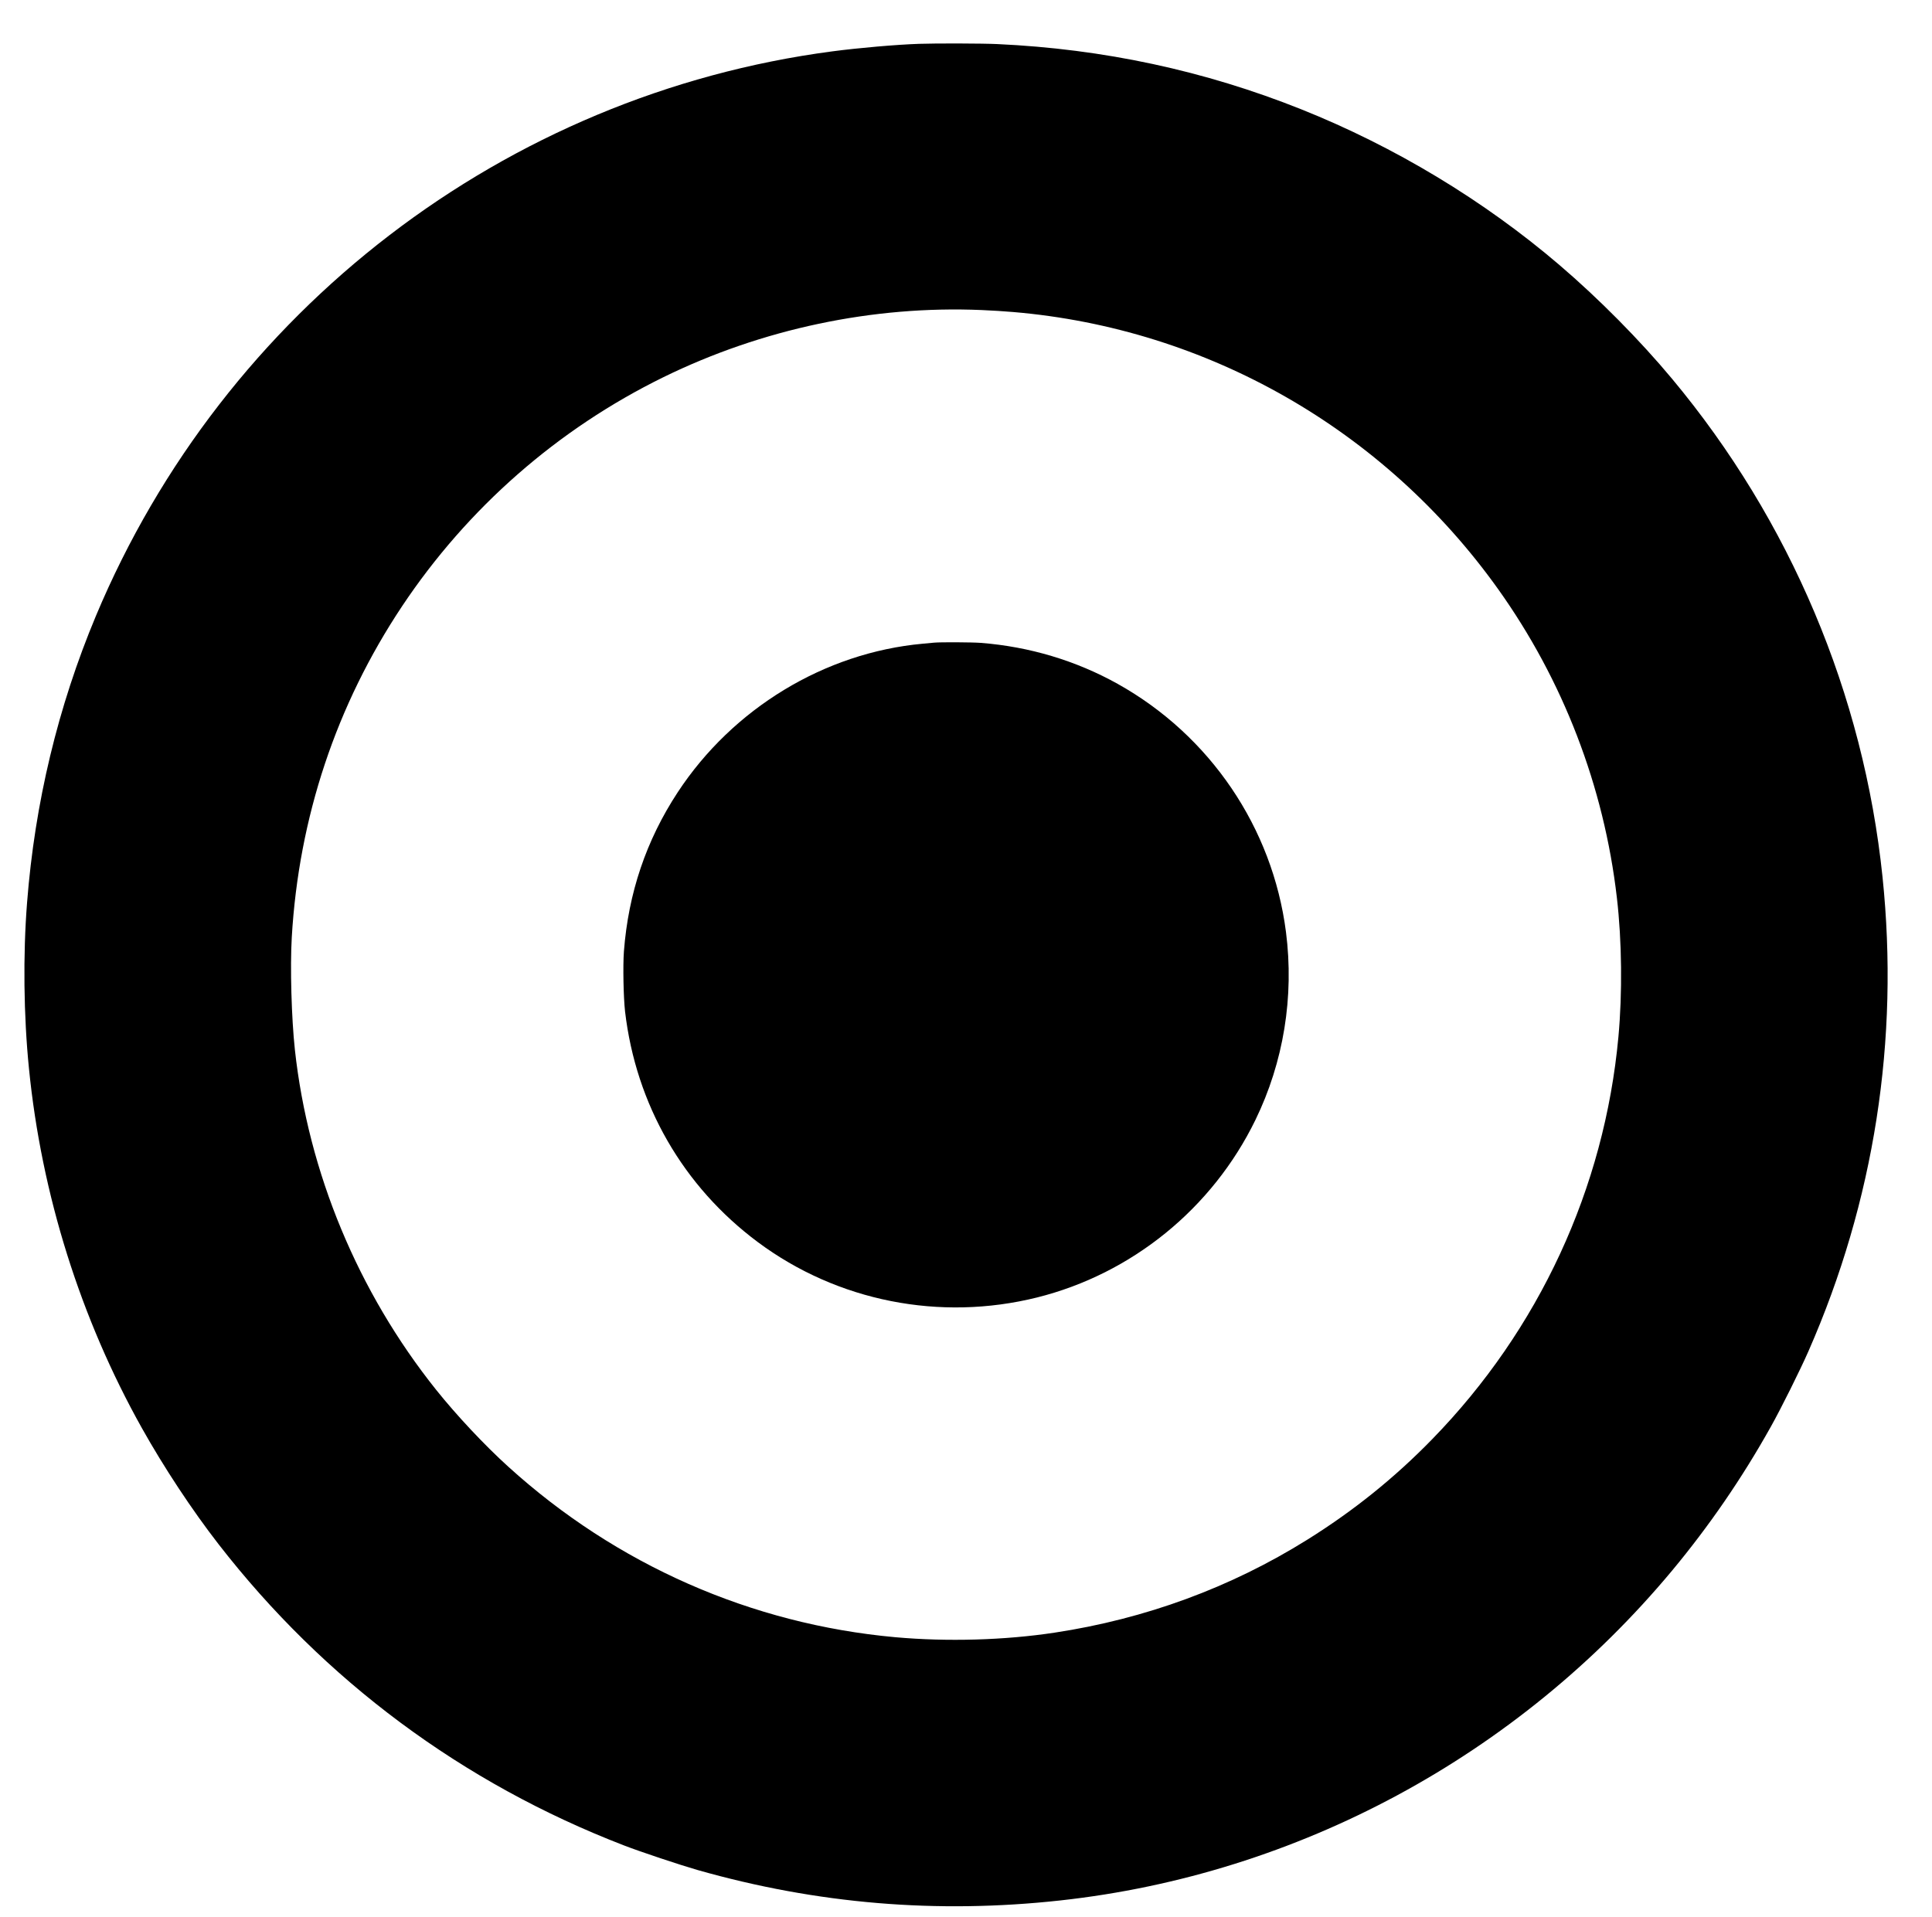 <?xml version="1.0" standalone="no"?>
<!DOCTYPE svg PUBLIC "-//W3C//DTD SVG 20010904//EN"
 "http://www.w3.org/TR/2001/REC-SVG-20010904/DTD/svg10.dtd">
<svg version="1.0" xmlns="http://www.w3.org/2000/svg"
 width="2542pt" height="2523pt" viewBox="0 0 2542 2523"
 preserveAspectRatio="xMidYMid meet">

<g transform="translate(0,2523) scale(0.1,-0.1)"
fill="#000000" stroke="none">
<path d="M12090 24653 c-295 -10 -793 -53 -1140 -99 -4302 -568 -8002 -3405
-9688 -7429 -499 -1193 -804 -2461 -906 -3775 -54 -687 -45 -1485 25 -2180
165 -1659 679 -3293 1487 -4735 289 -516 660 -1078 1007 -1525 1392 -1794
3210 -3145 5335 -3965 220 -85 740 -258 970 -324 1569 -446 3148 -578 4770
-400 3124 342 6021 1904 8049 4339 489 588 922 1218 1301 1896 132 235 387
747 495 994 865 1970 1197 4096 974 6240 -250 2406 -1213 4688 -2768 6554
-424 509 -963 1054 -1481 1497 -995 851 -2170 1560 -3400 2051 -1271 508
-2601 794 -4000 858 -191 9 -803 11 -1030 3z m825 -3503 c127 -5 313 -17 415
-26 2554 -216 4882 -1546 6381 -3646 855 -1198 1394 -2598 1563 -4063 66 -566
73 -1256 20 -1830 -184 -1993 -1045 -3852 -2449 -5293 -495 -509 -1035 -943
-1645 -1324 -1009 -630 -2130 -1042 -3325 -1223 -660 -100 -1416 -121 -2095
-60 -1895 172 -3669 953 -5090 2242 -315 285 -683 678 -951 1013 -1029 1288
-1682 2859 -1859 4475 -45 417 -64 1086 -41 1481 92 1576 585 3055 1451 4356
861 1292 2047 2332 3440 3015 1296 635 2757 944 4185 883z"/>
<path d="M12290 16773 c-19 -1 -87 -8 -150 -14 -1291 -118 -2498 -851 -3223
-1955 -415 -632 -649 -1326 -708 -2094 -14 -191 -6 -602 15 -790 143 -1225
764 -2304 1749 -3037 1046 -778 2396 -1045 3672 -727 1248 312 2305 1171 2872
2334 372 763 512 1625 403 2475 -176 1373 -999 2587 -2215 3266 -547 305
-1160 489 -1799 539 -118 9 -532 11 -616 3z"/>
</g>
</svg>
